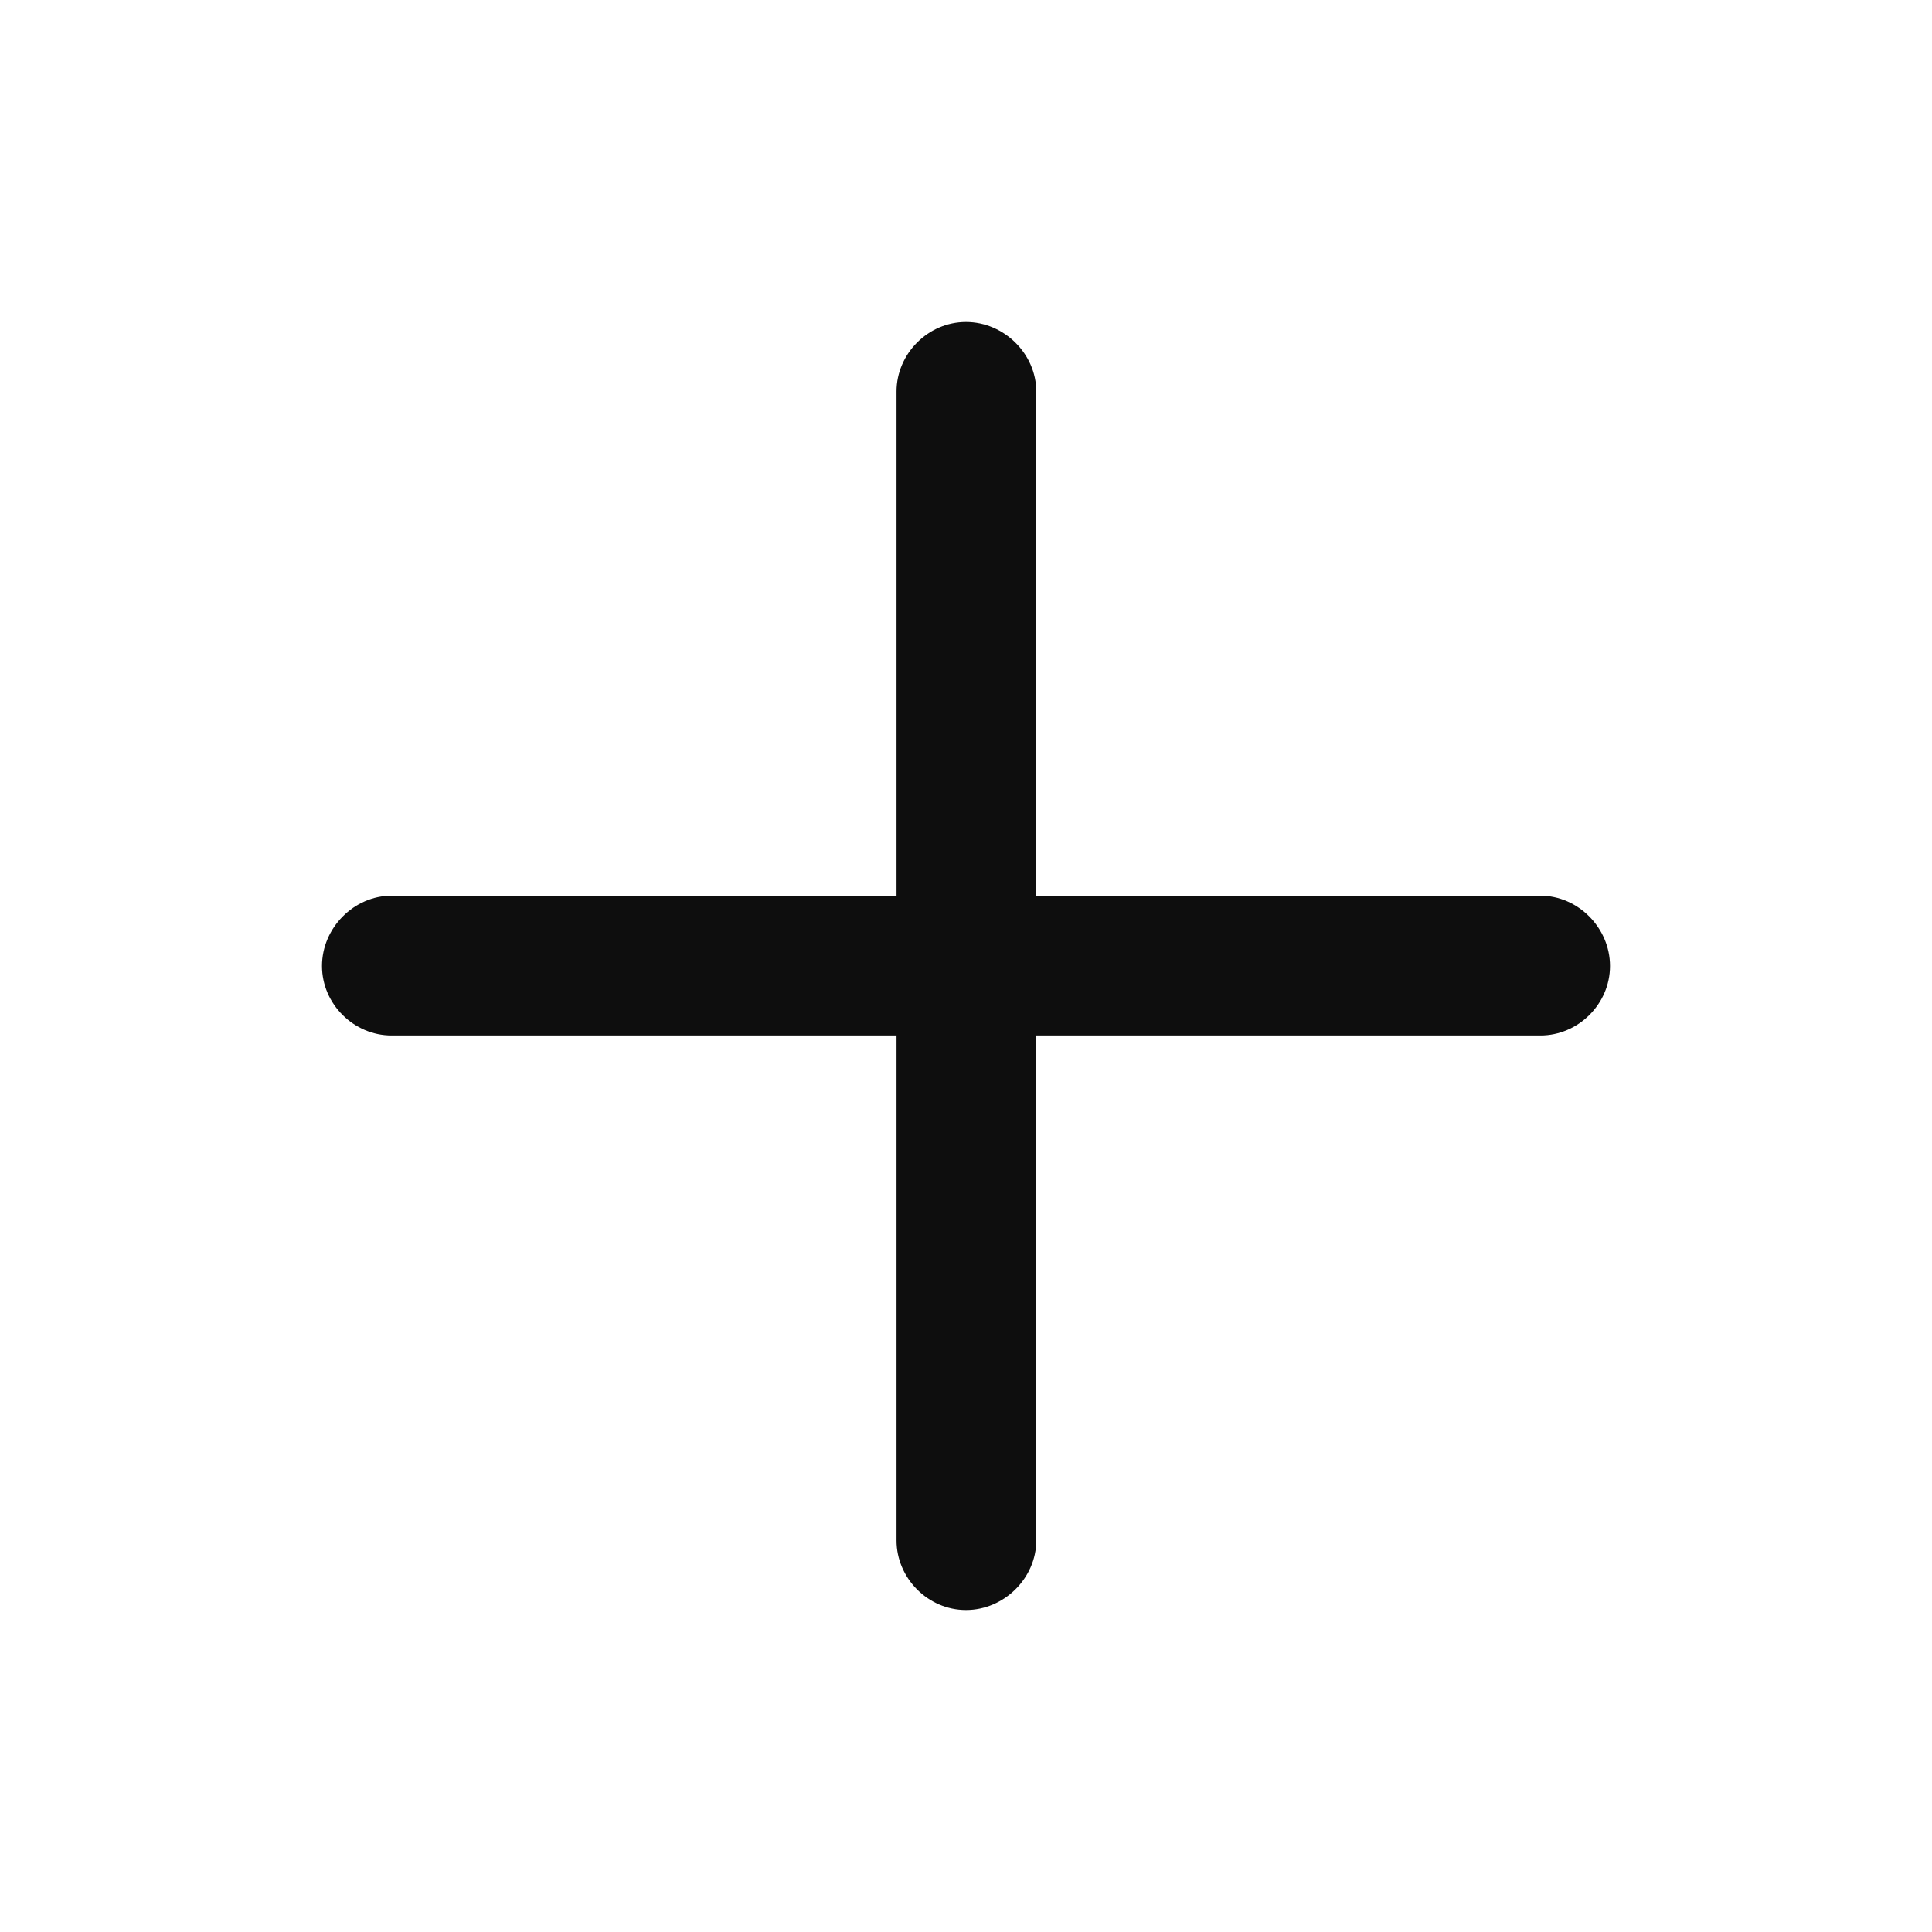 <svg width="24" height="24" viewBox="0 0 24 24" fill="none" xmlns="http://www.w3.org/2000/svg">
<g id="Type=plus IOS">
<g id="Group">
<path id="Vector" d="M4 12C4 12.475 4.398 12.863 4.863 12.863H11.137V19.137C11.137 19.602 11.525 20 12 20C12.475 20 12.873 19.602 12.873 19.137V12.863H19.137C19.602 12.863 20 12.475 20 12C20 11.525 19.602 11.127 19.137 11.127H12.873V4.863C12.873 4.398 12.475 4 12 4C11.525 4 11.137 4.398 11.137 4.863V11.127H4.863C4.398 11.127 4 11.525 4 12Z" fill="#0E0E0E"/>
</g>
</g>
</svg>
